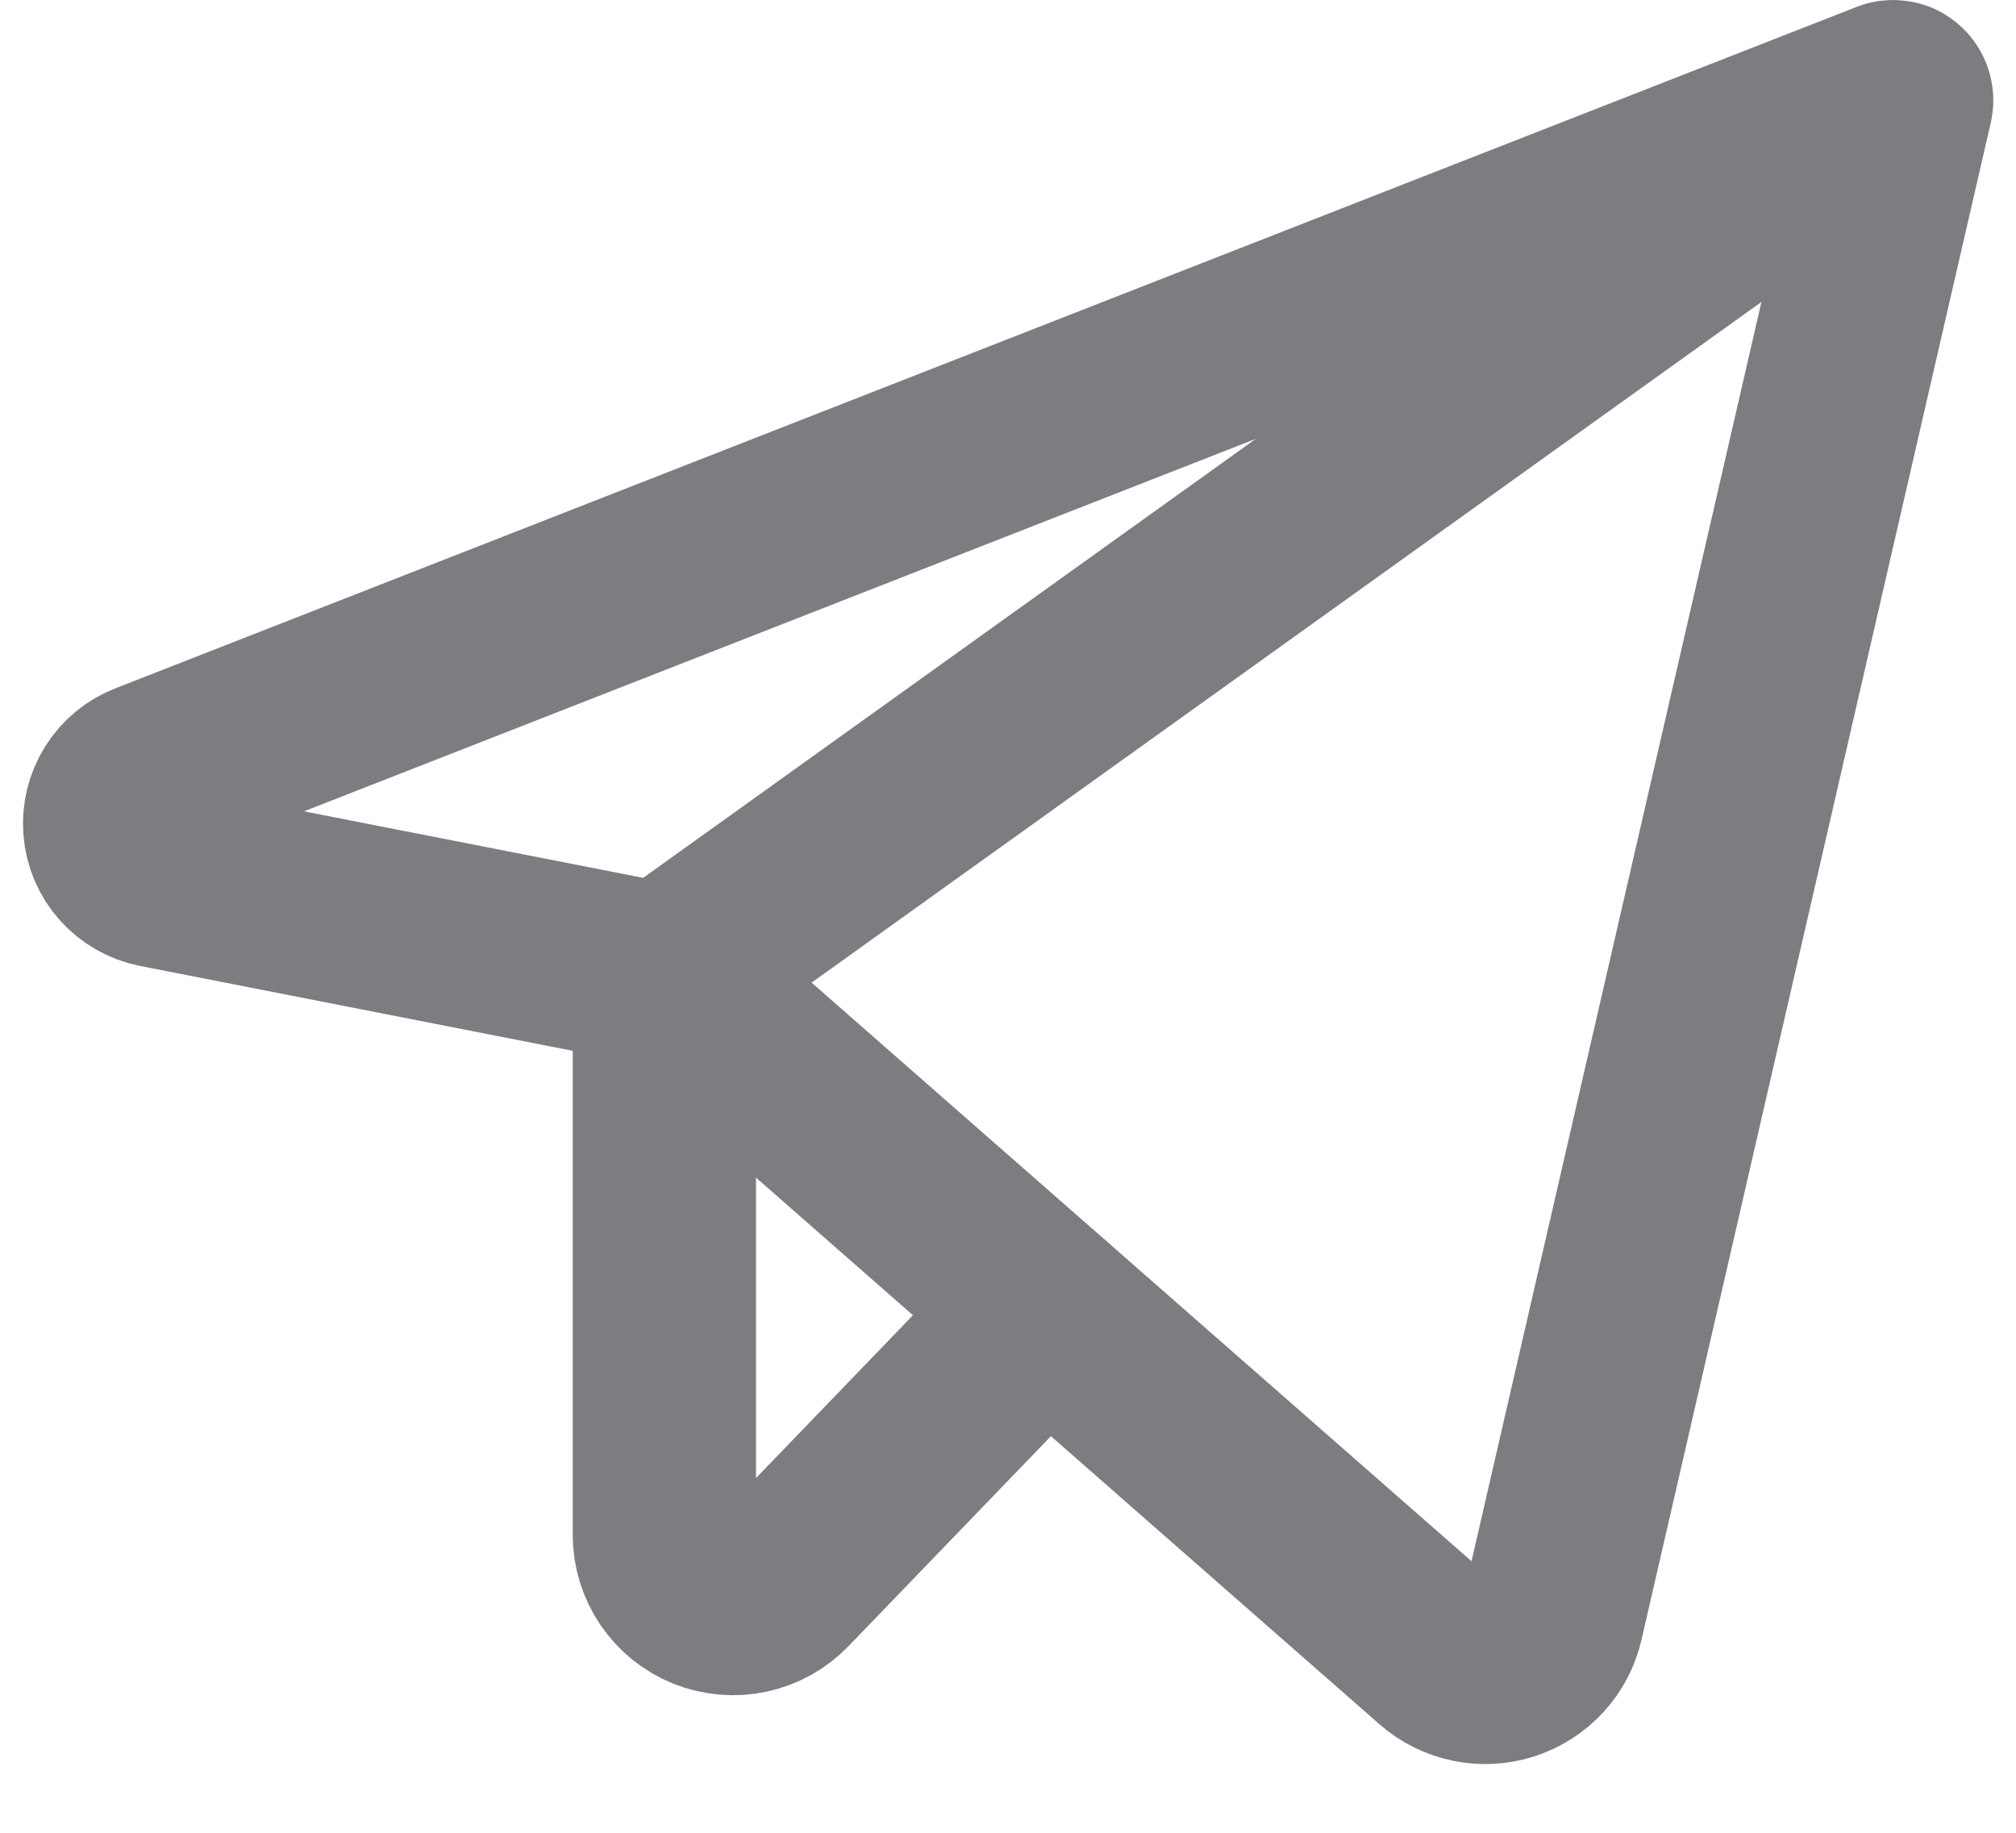 <svg width="22" height="20" viewBox="0 0 22 20" fill="none" xmlns="http://www.w3.org/2000/svg">
<path d="M7.25 10.644L15.712 18.063C15.809 18.149 15.928 18.208 16.055 18.234C16.182 18.261 16.314 18.254 16.438 18.214C16.561 18.174 16.673 18.103 16.761 18.007C16.849 17.912 16.91 17.795 16.939 17.668L20.75 1.115C20.754 1.098 20.753 1.081 20.747 1.064C20.742 1.048 20.733 1.034 20.72 1.023C20.707 1.012 20.691 1.004 20.674 1.002C20.657 0.999 20.64 1 20.624 1.007L1.625 8.442C1.507 8.487 1.407 8.57 1.34 8.677C1.273 8.784 1.242 8.91 1.253 9.036C1.263 9.162 1.314 9.281 1.398 9.375C1.483 9.47 1.595 9.534 1.719 9.559L7.25 10.644Z" stroke="#7c7d81" stroke-width="2" stroke-linecap="round" stroke-linejoin="round"/>
<path d="M7.25 10.644L20.695 1.009" stroke="#7c7d81" stroke-width="2" stroke-linecap="round" stroke-linejoin="round"/>
<path d="M11.41 14.292L8.54 17.269C8.436 17.377 8.303 17.451 8.157 17.482C8.011 17.514 7.858 17.5 7.72 17.445C7.581 17.389 7.463 17.293 7.379 17.169C7.295 17.045 7.25 16.899 7.25 16.75V10.644" stroke="#7c7d81" stroke-width="2" stroke-linecap="round" stroke-linejoin="round"/>
</svg>
